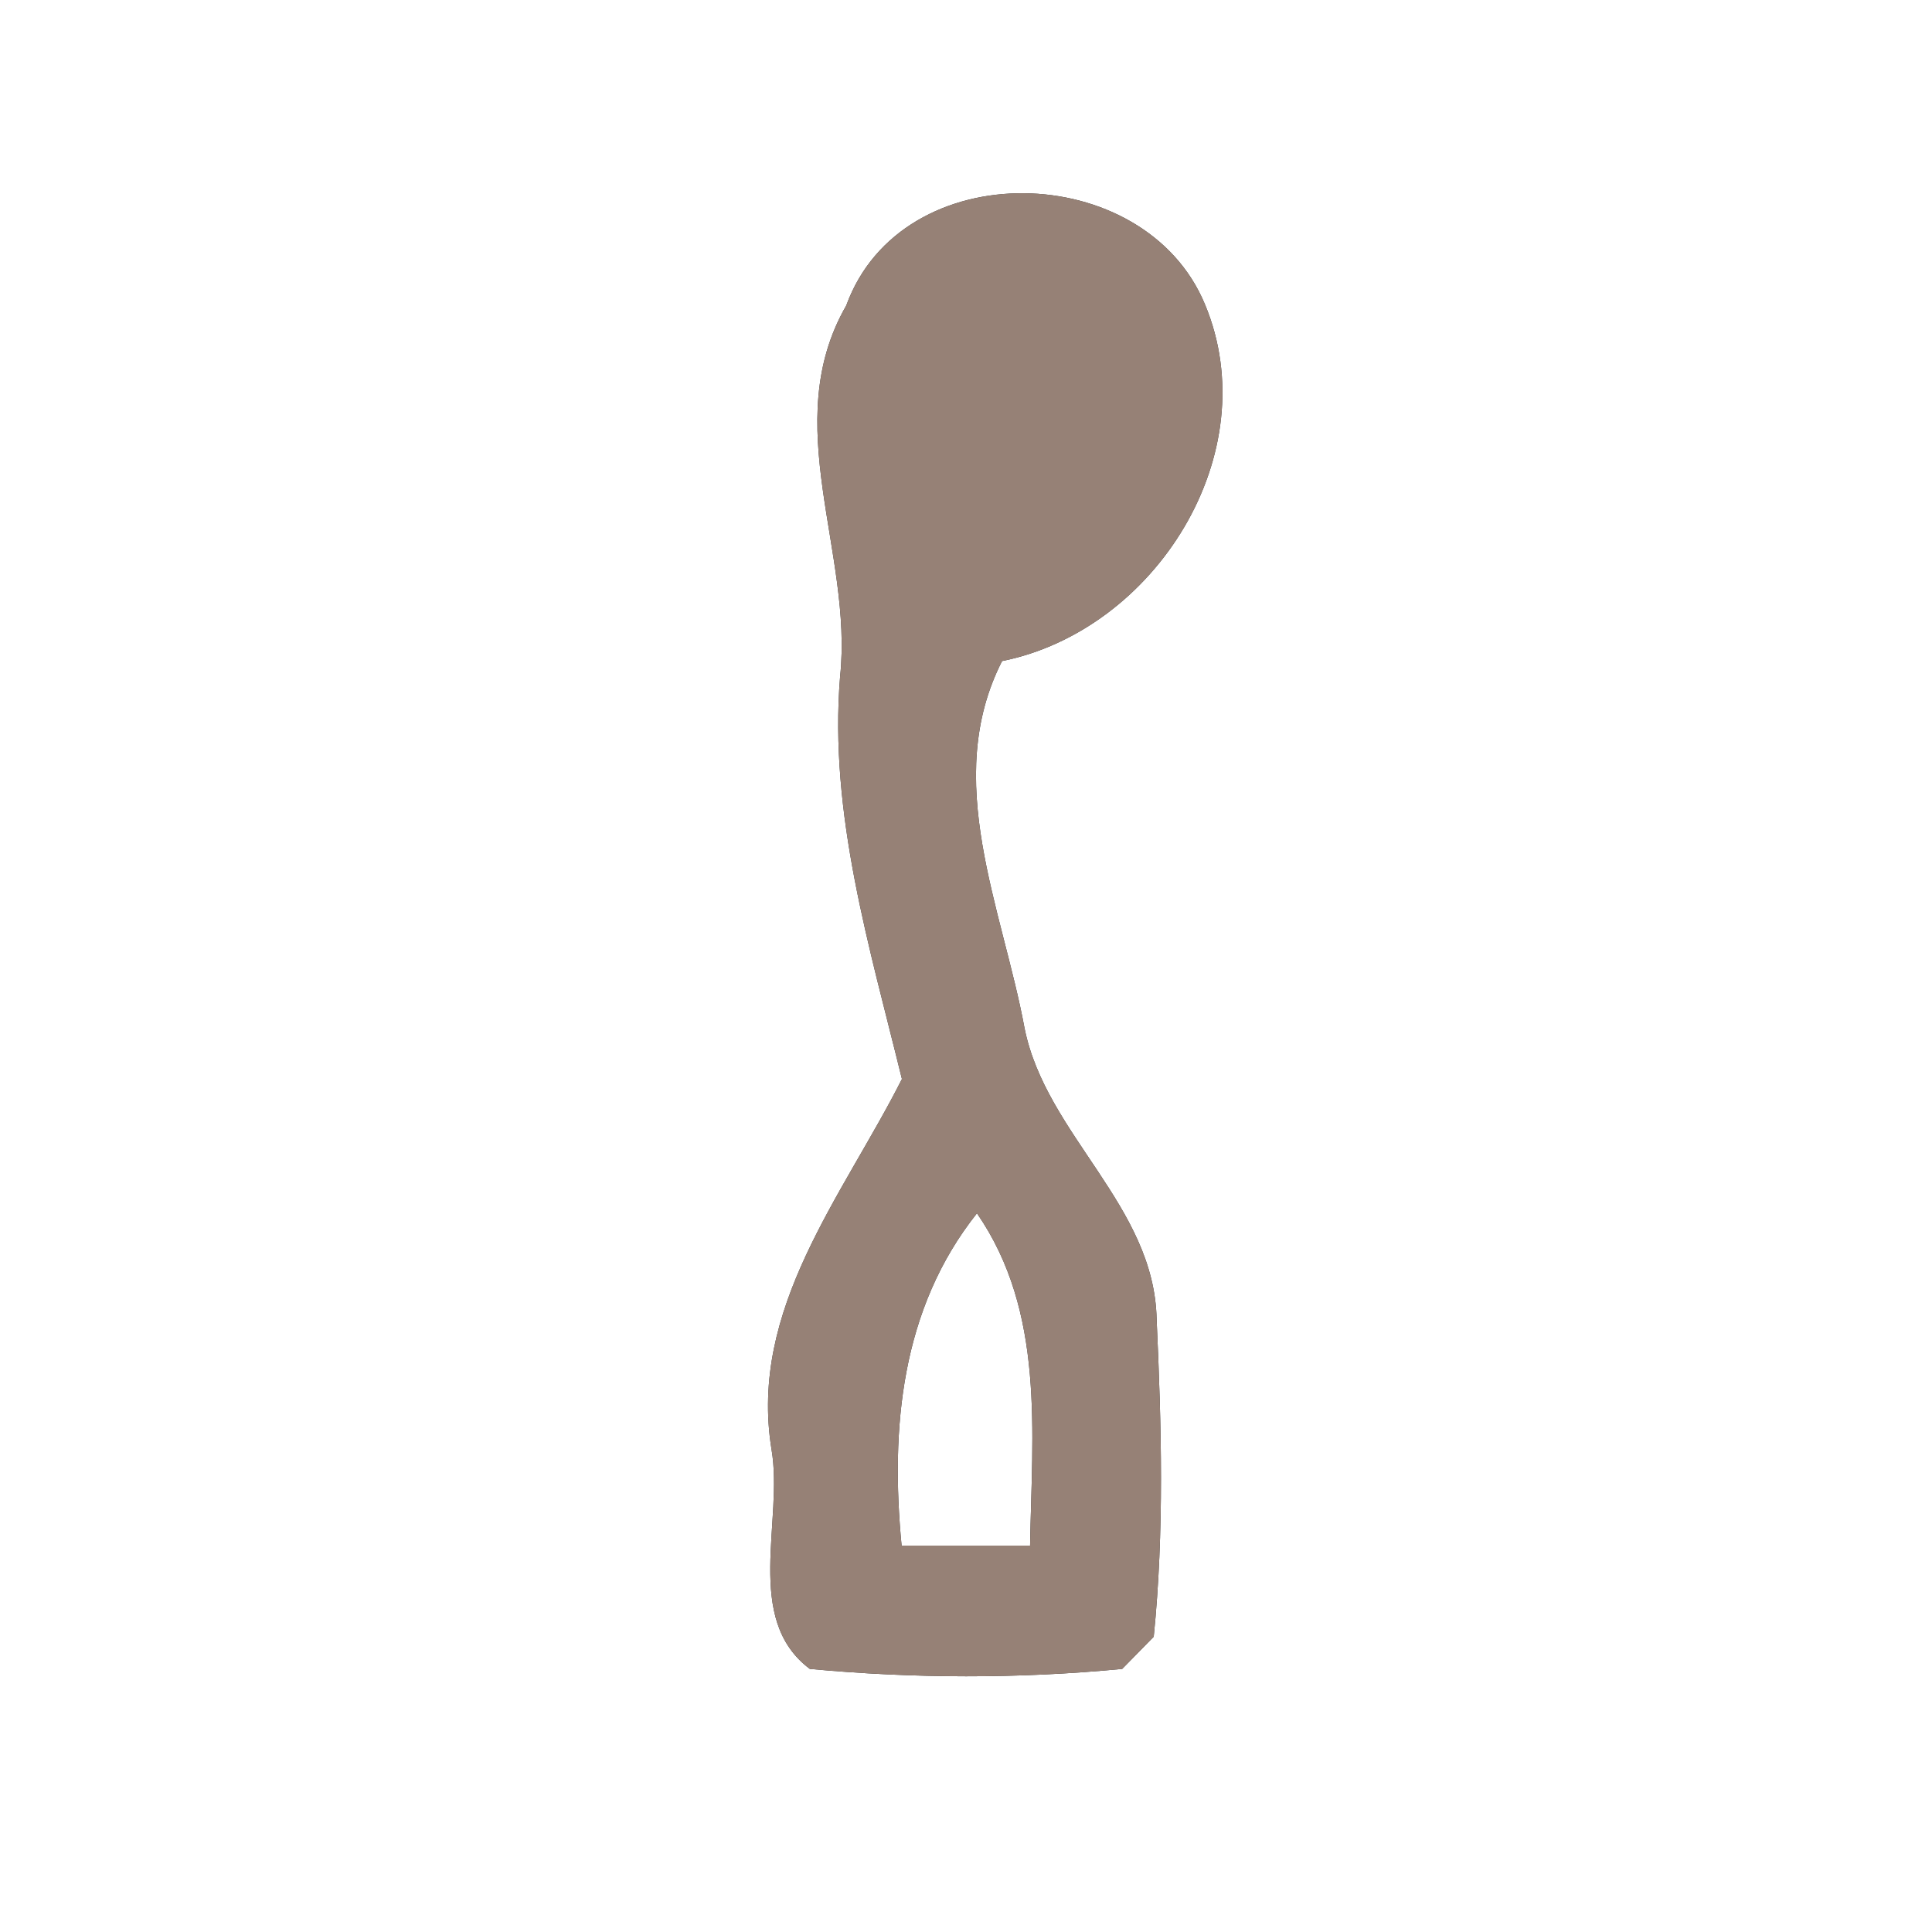 <?xml version="1.0" encoding="UTF-8" ?>
<!DOCTYPE svg PUBLIC "-//W3C//DTD SVG 1.1//EN" "http://www.w3.org/Graphics/SVG/1.1/DTD/svg11.dtd">
<svg width="60pt" height="60pt" viewBox="0 0 60 60" version="1.1" xmlns="http://www.w3.org/2000/svg">
<rect x="0" y="0" width="60" height="60" fill="#333333" stroke="none"/>
<g id="#ffffffff">
<path fill="#ffffff" opacity="1.00" d=" M 0.00 0.00 L 60.00 0.00 L 60.00 60.00 L 0.00 60.00 L 0.00 0.00 M 26.28 9.49 C 24.17 13.16 26.50 17.15 26.09 21.01 C 25.74 25.28 27.01 29.42 28.01 33.51 C 26.17 37.15 23.25 40.64 23.96 45.01 C 24.34 47.22 23.08 50.28 25.15 51.83 C 28.37 52.13 31.63 52.14 34.85 51.83 C 35.09 51.58 35.59 51.08 35.83 50.83 C 36.16 47.56 36.07 44.25 35.92 40.97 C 35.85 37.44 32.49 35.25 31.82 31.94 C 31.13 28.20 29.24 24.22 31.12 20.53 C 35.89 19.57 39.35 14.07 37.42 9.45 C 35.55 4.94 28.00 4.75 26.28 9.49 Z" />
<path fill="#ffffff" opacity="1.00" d=" M 28.00 48.00 C 27.65 44.35 27.98 40.65 30.34 37.68 C 32.46 40.75 32.05 44.48 31.99 48.00 C 30.66 48.00 29.33 48.00 28.00 48.00 Z" />
</g>
<g id="#000000ff">
<path fill="#968176" opacity="1.00" d=" M 26.28 9.49 C 28.00 4.75 35.55 4.94 37.42 9.45 C 39.35 14.07 35.89 19.57 31.12 20.53 C 29.24 24.22 31.13 28.20 31.82 31.94 C 32.49 35.25 35.85 37.44 35.92 40.97 C 36.07 44.25 36.16 47.56 35.83 50.83 C 35.59 51.08 35.09 51.58 34.85 51.83 C 31.63 52.14 28.37 52.13 25.15 51.83 C 23.08 50.28 24.34 47.22 23.96 45.01 C 23.25 40.64 26.17 37.15 28.01 33.51 C 27.01 29.42 25.74 25.28 26.09 21.01 C 26.50 17.15 24.17 13.16 26.28 9.49 M 28.00 48.00 C 29.33 48.00 30.66 48.00 31.99 48.00 C 32.05 44.48 32.46 40.75 30.34 37.68 C 27.98 40.65 27.65 44.35 28.00 48.00 Z" />
</g>
</svg>
